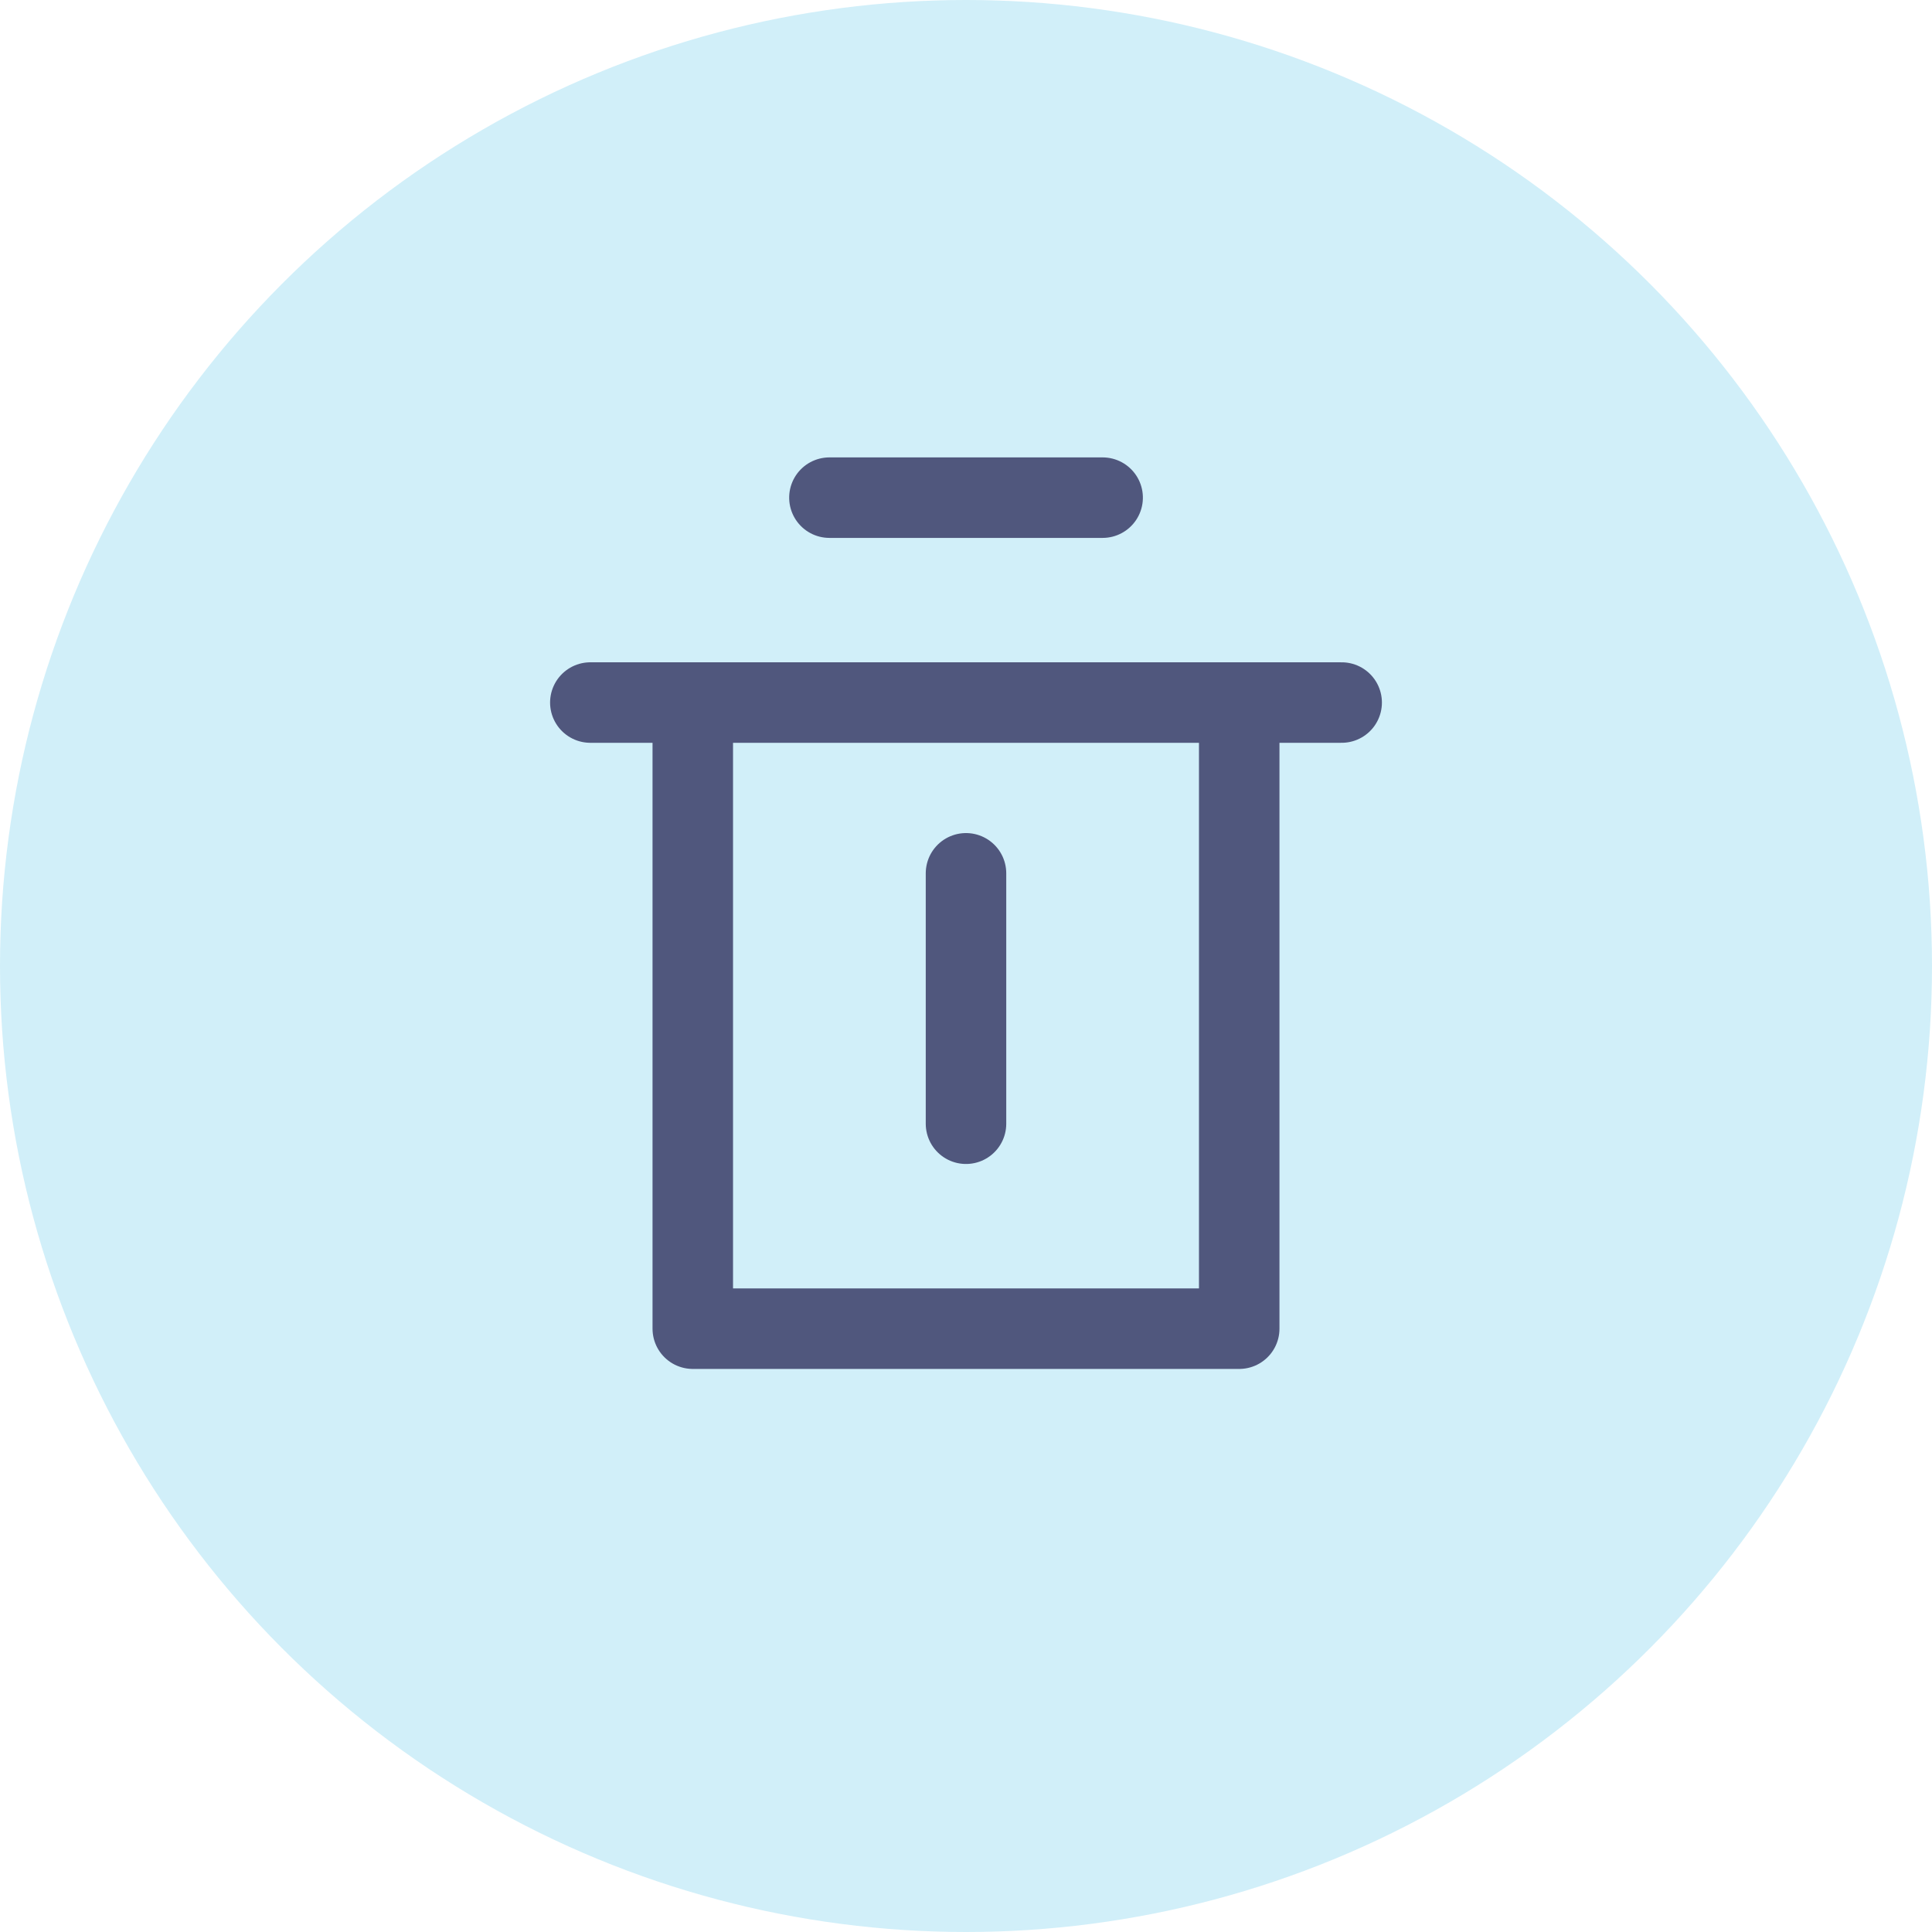 <?xml version="1.0" encoding="UTF-8"?>
<svg width="36px" height="36px" viewBox="0 0 36 36" version="1.1" xmlns="http://www.w3.org/2000/svg" xmlns:xlink="http://www.w3.org/1999/xlink">
    <!-- Generator: Sketch 59.1 (86144) - https://sketch.com -->
    <g id="页面1" stroke="none" stroke-width="1" fill="none" fill-rule="evenodd">
        <g id="通知icon" transform="translate(-1101, -252)">
            <g id="delete_task_active" transform="translate(1101, 252)">
                <g id="编组-2复制-10" fill="#D1EFF9">
                    <circle id="椭圆形" cx="18" cy="18" r="18"></circle>
                </g>
                <g id="编组-11复制" transform="translate(11, 8)" stroke="#50577D" stroke-linecap="round" stroke-linejoin="round" stroke-width="1.5">
                    <polyline id="路径" points="12.091 5.091 12.091 16.758 1.909 16.758 1.909 5.091 1.909 5.091"></polyline>
                    <line x1="0" y1="5.091" x2="14" y2="5.091" id="直线-7"></line>
                    <line x1="7" y1="8.273" x2="7" y2="12.939" id="直线-14"></line>
                    <line x1="7" y1="-1.273" x2="7" y2="3.818" id="直线-14复制" transform="translate(7, 1.273) rotate(-270) translate(-7, -1.273) "></line>
                </g>
            </g>
        </g>
    </g>
</svg>